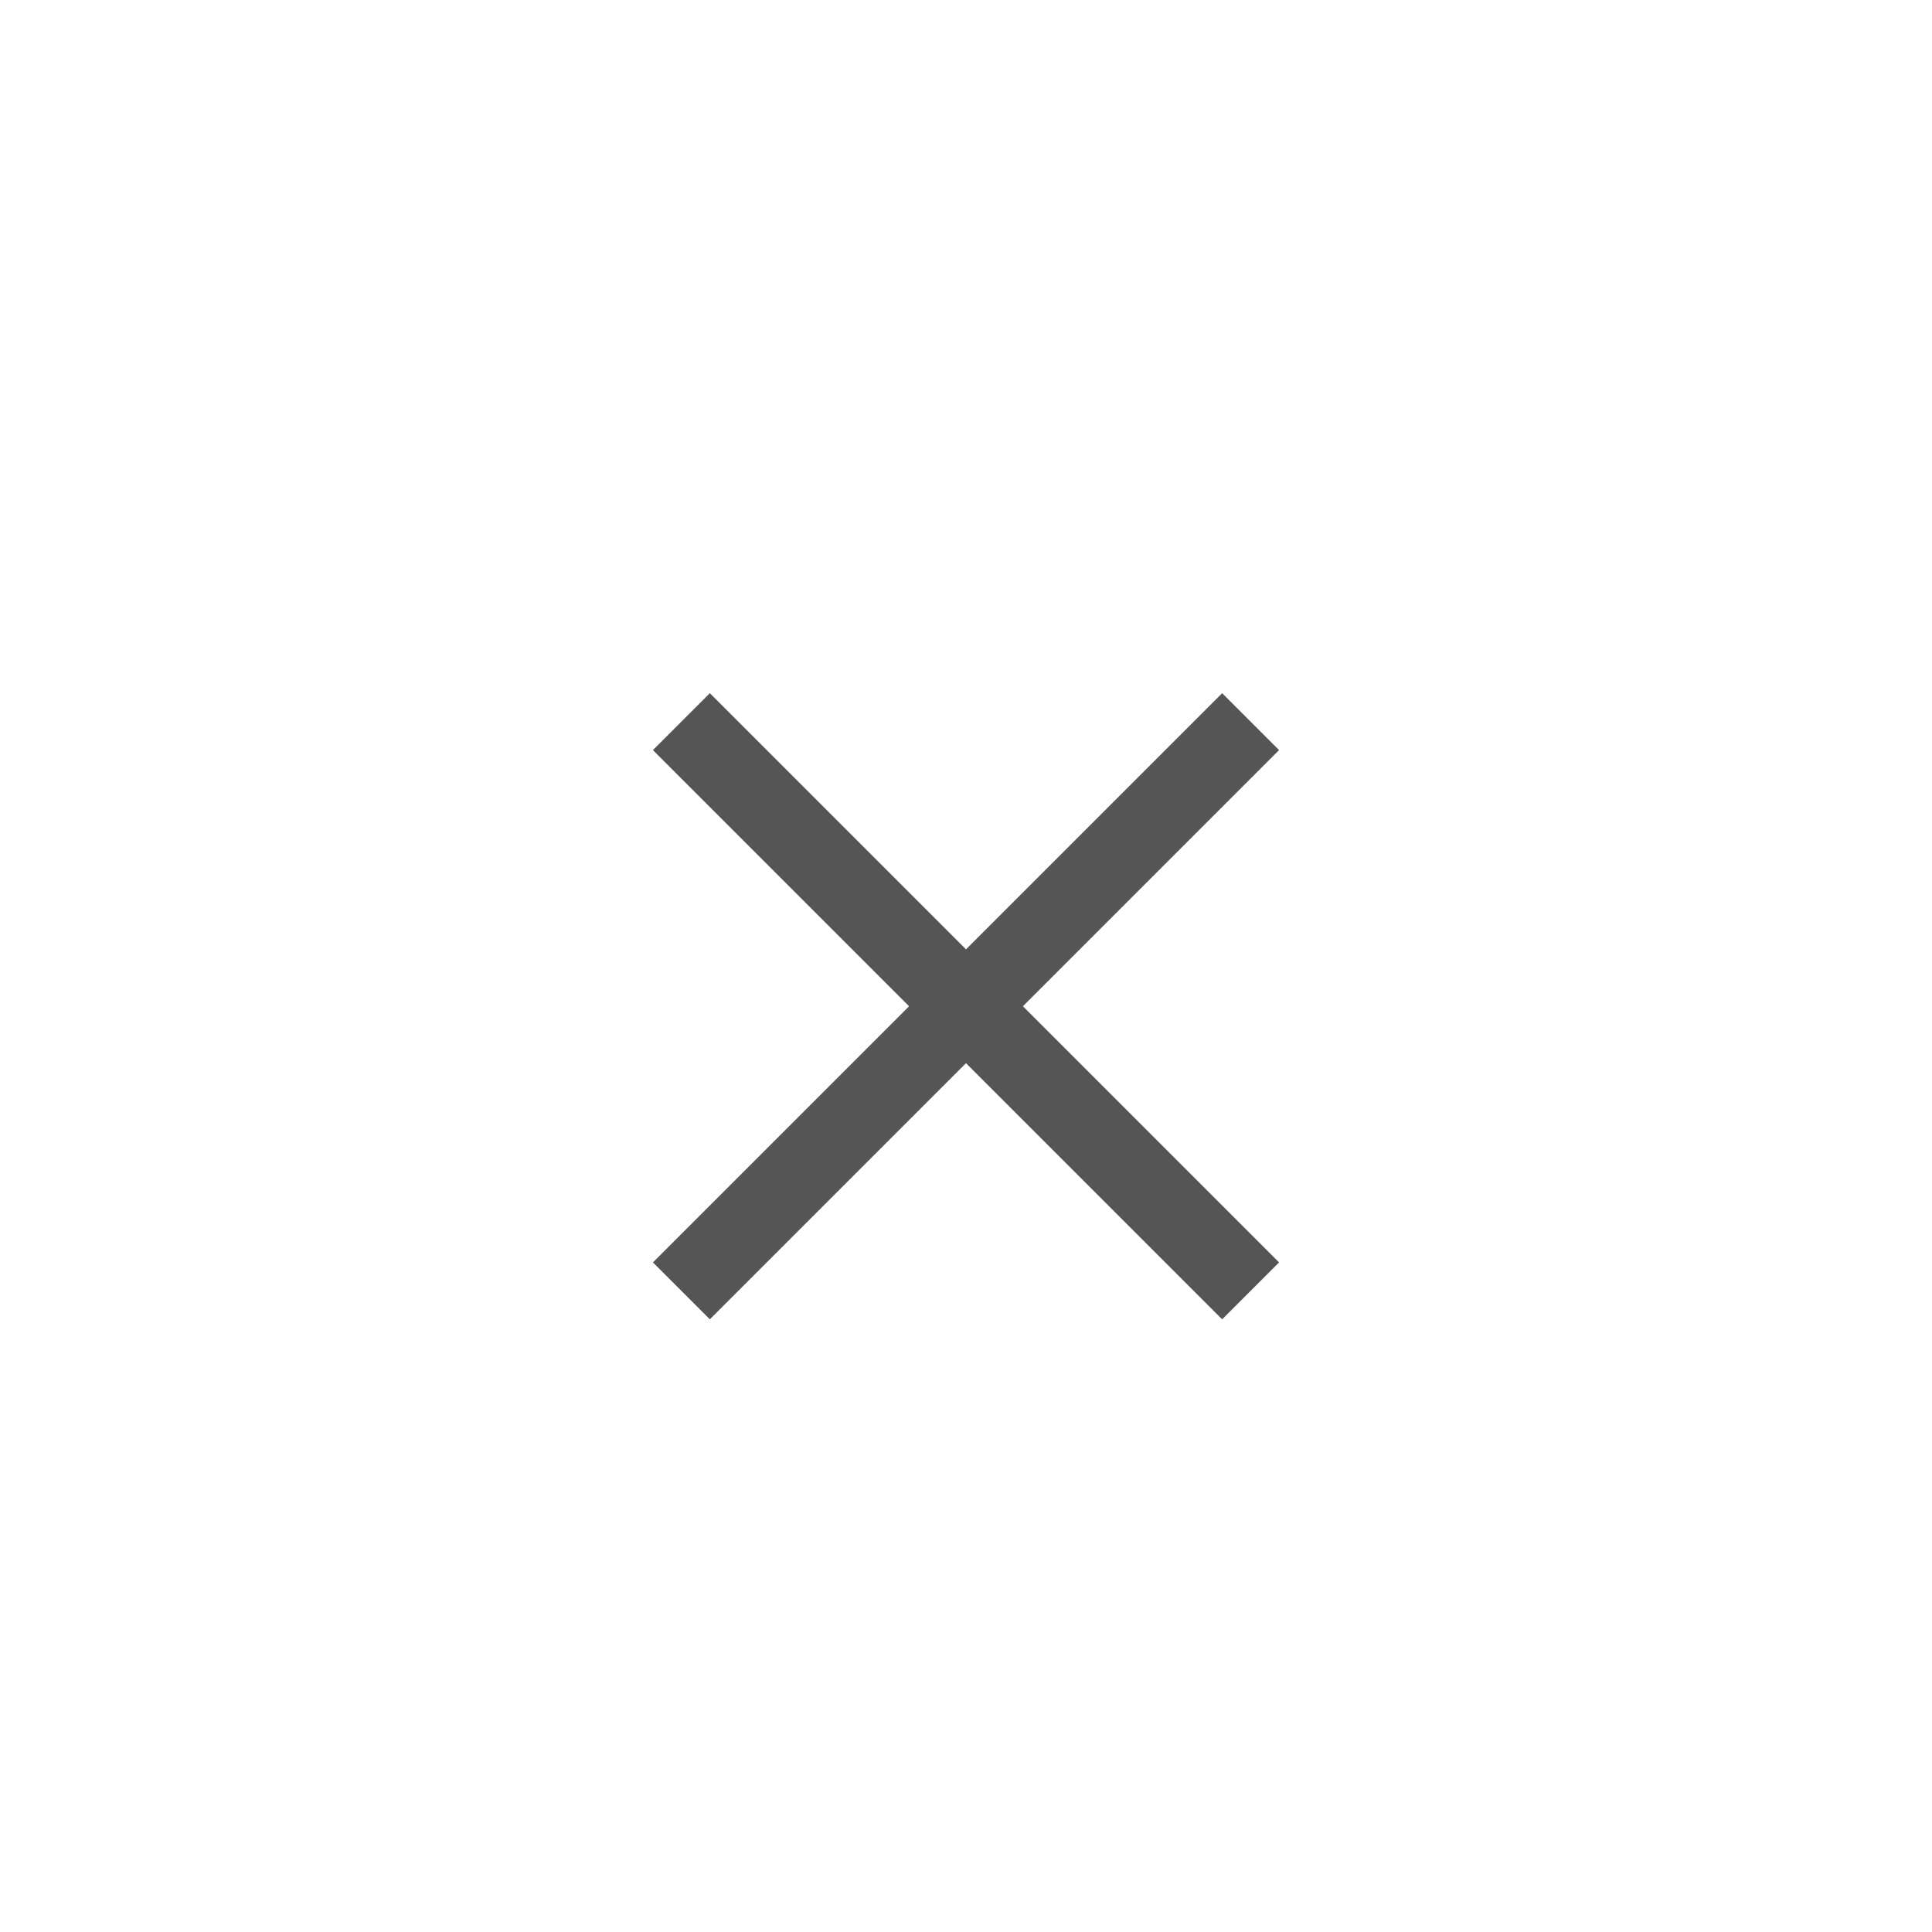 <?xml version="1.0" encoding="UTF-8" standalone="no"?>
<svg width="24px" height="24px" viewBox="0 0 24 24" version="1.1" xmlns="http://www.w3.org/2000/svg" xmlns:xlink="http://www.w3.org/1999/xlink" xmlns:sketch="http://www.bohemiancoding.com/sketch/ns">
    <!-- Generator: Sketch 3.2 (9961) - http://www.bohemiancoding.com/sketch -->
    <title>32</title>
    <desc>Created with Sketch.</desc>
    <defs></defs>
    <g id="Page-1" stroke="none" stroke-width="1" fill="none" fill-rule="evenodd" sketch:type="MSPage">
        <g id="32" sketch:type="MSArtboardGroup" stroke-linecap="square" stroke="#555555">
            <g id="cancel-icon" sketch:type="MSLayerGroup" transform="translate(5, 5)">
                <g id="Line-+-Line-9" transform="translate(7, 7.5) rotate(-315) translate(-7, -7.5) translate(2, 3)" sketch:type="MSShapeGroup">
                    <path d="M0.5,4.5 L9.5,4.5" id="Line"></path>
                    <path d="M5,1.49036339e-12 L5,9" id="Line-8"></path>
                </g>
            </g>
        </g>
    </g>
</svg>